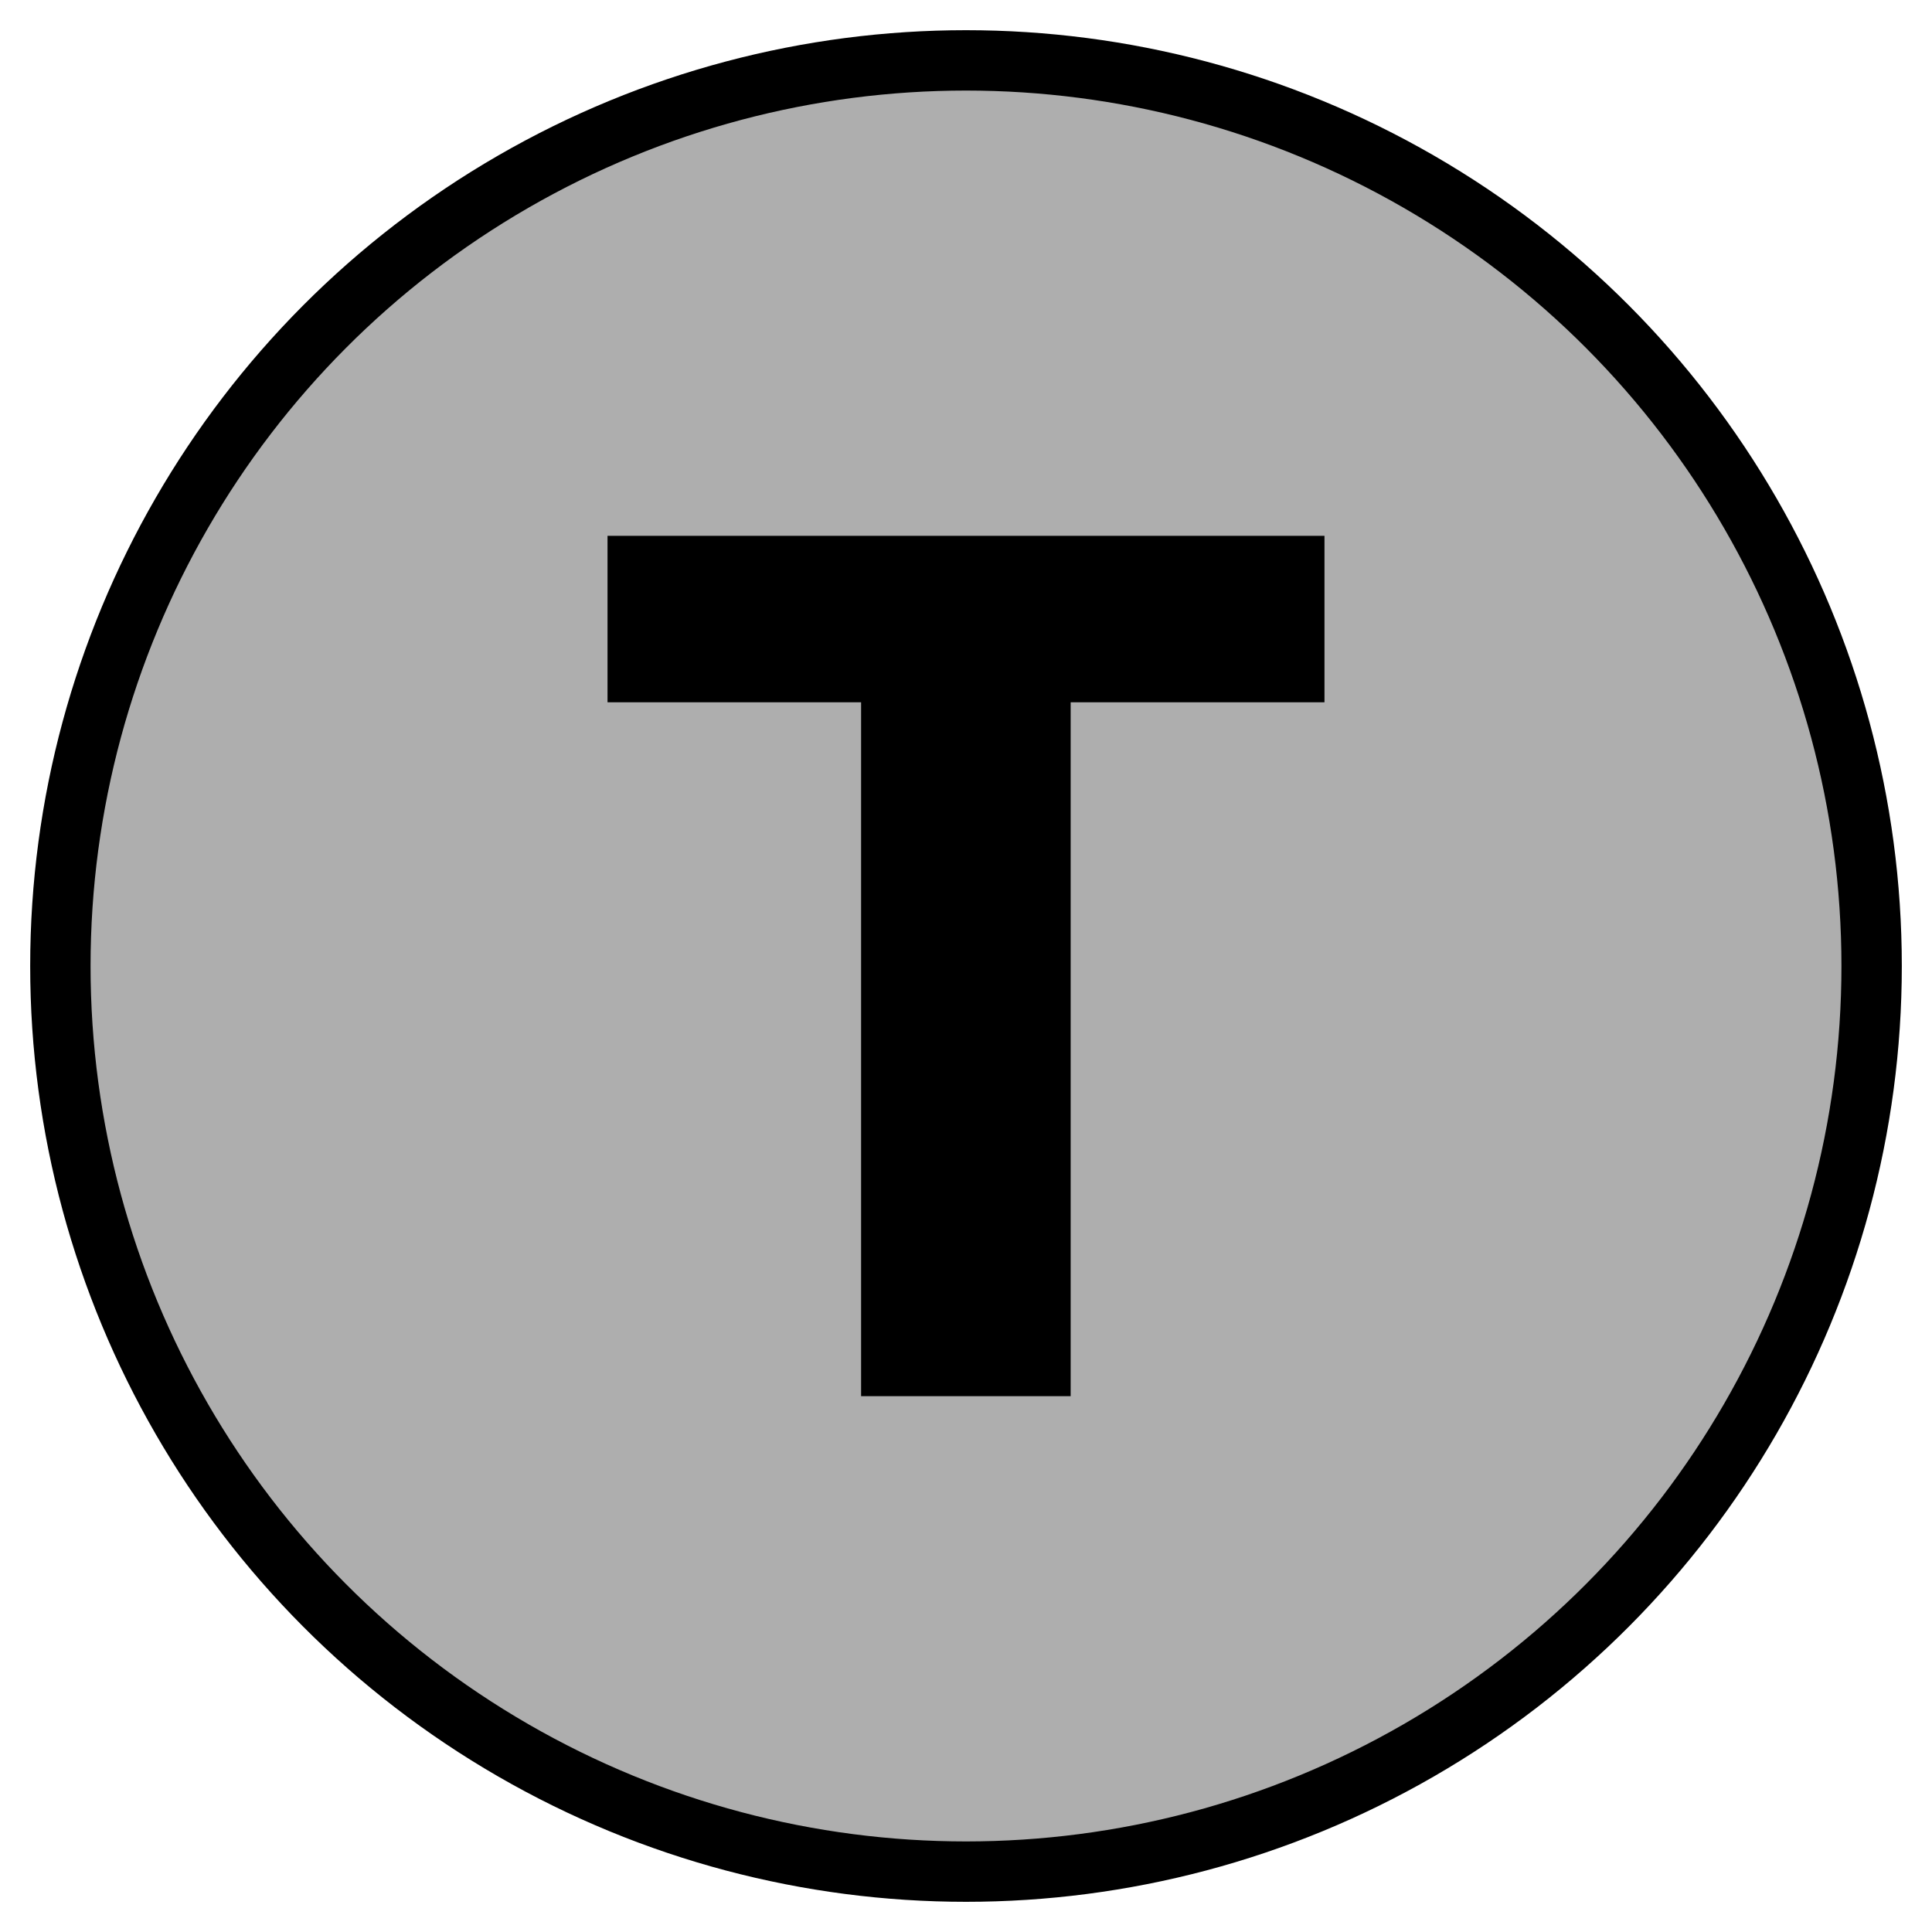 <svg xmlns="http://www.w3.org/2000/svg" width="128" height="128">
  <circle colorable="true" style="fill:#aeaeae;stroke:#000000;stroke-width:4" cx="64" cy="64" r="60" id="pad" />
  <path 
    style="fill:#000000"
    d="M 87.75,46.528 H 70.934 V 92.5 H 57.05 V 46.528 H 40.25 V 35.5 h 47.5 z m 0,0" 
    id="tactical" />
</svg>